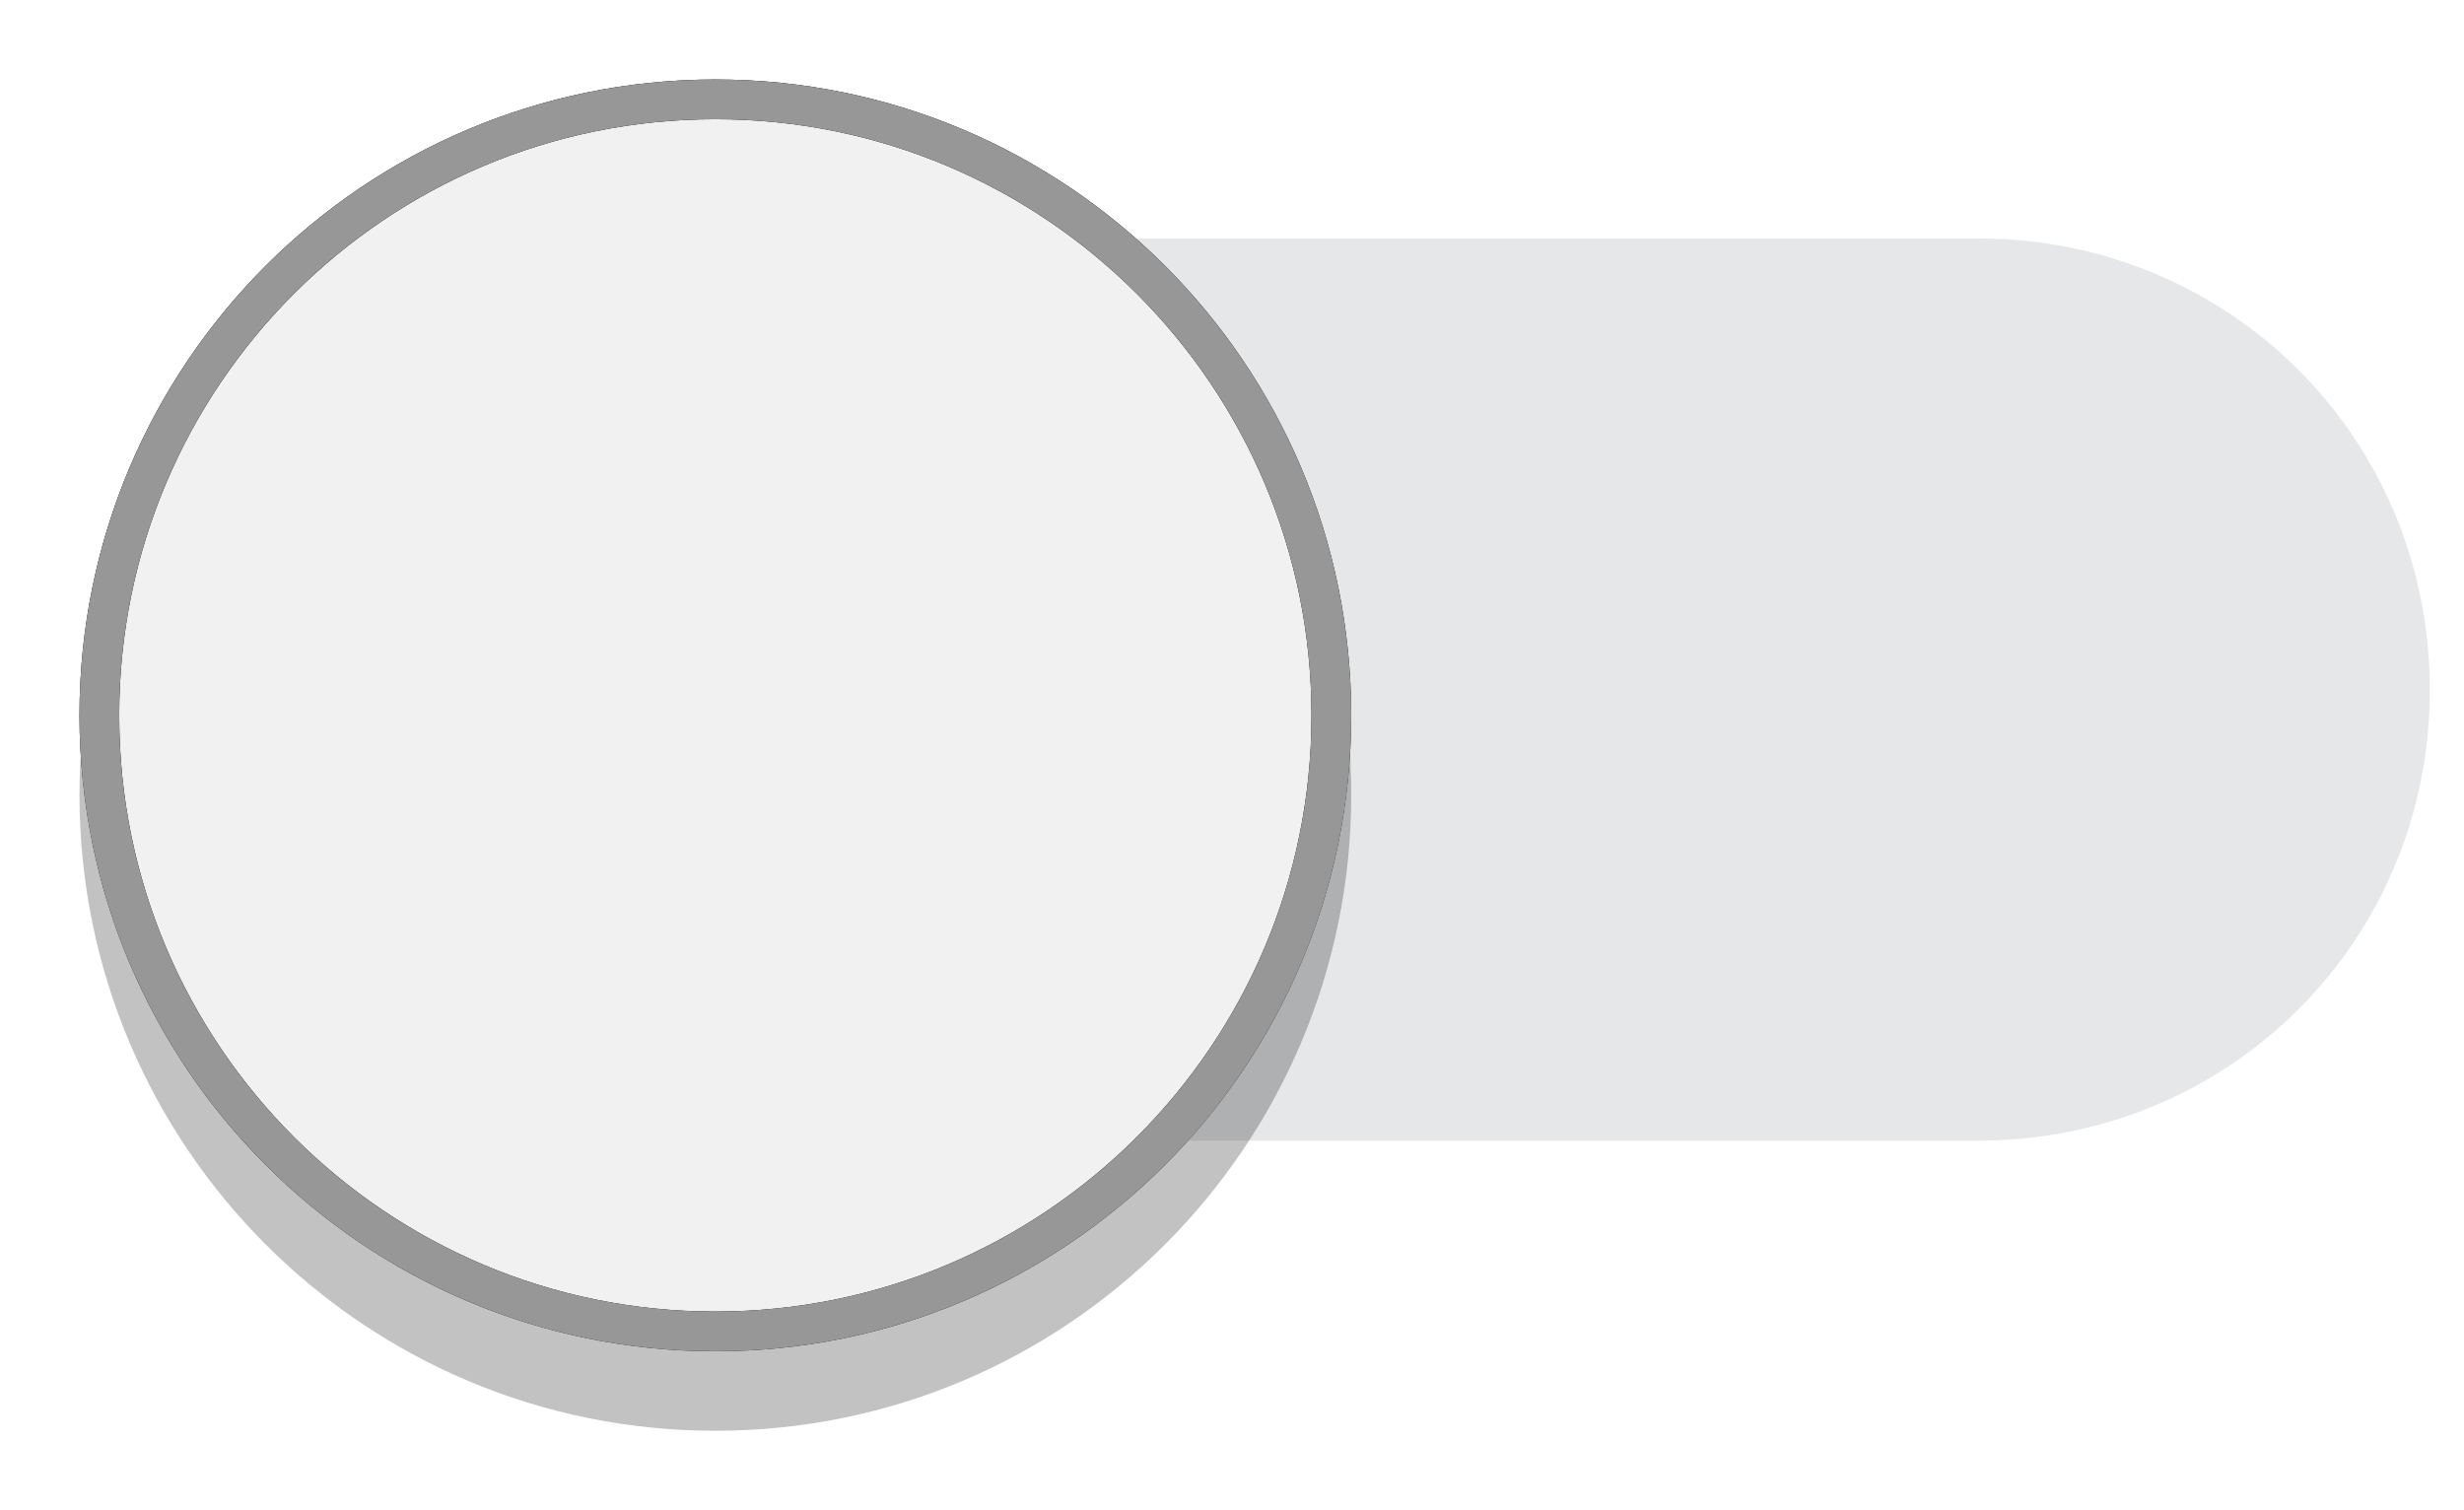 <svg id="SvgjsSvg1000" xmlns="http://www.w3.org/2000/svg" version="1.1" xmlns:xlink="http://www.w3.org/1999/xlink" xmlns:svgjs="http://svgjs.com/svgjs" width="31" height="19" viewBox="0 0 31 19"><title>switch off</title><desc>Created with Avocode.</desc><defs id="SvgjsDefs1001"><filter id="SvgjsFilter1009" width="200%" height="200%" x="-50%" y="-50%"><feMorphology id="SvgjsFeMorphology1010" operator="dilate" radius="0" result="SvgjsFeMorphology1010Out" in="SourceGraphic"></feMorphology><feOffset id="SvgjsFeOffset1011" dx="0" dy="1" result="SvgjsFeOffset1011Out" in="SvgjsFeMorphology1010Out"></feOffset><feGaussianBlur id="SvgjsFeGaussianBlur1012" stdDeviation="0.5 " result="SvgjsFeGaussianBlur1012Out" in="SvgjsFeOffset1011Out"></feGaussianBlur><feComposite id="SvgjsFeComposite1013" in="SvgjsFeGaussianBlur1012Out" in2="SourceAlpha" operator="out" result="SvgjsFeComposite1013Out"></feComposite></filter><filter id="SvgjsFilter1015" width="200%" height="200%" x="-50%" y="-50%"><feMorphology id="SvgjsFeMorphology1016" operator="dilate" radius="0" result="SvgjsFeMorphology1016Out" in="SourceGraphic"></feMorphology><feOffset id="SvgjsFeOffset1017" dx="0" dy="0" result="SvgjsFeOffset1017Out" in="SvgjsFeMorphology1016Out"></feOffset><feGaussianBlur id="SvgjsFeGaussianBlur1018" stdDeviation="0.5 " result="SvgjsFeGaussianBlur1018Out" in="SvgjsFeOffset1017Out"></feGaussianBlur><feComposite id="SvgjsFeComposite1019" in="SvgjsFeGaussianBlur1018Out" in2="SourceAlpha" operator="out" result="SvgjsFeComposite1019Out"></feComposite></filter><clipPath id="SvgjsClipPath1023"><path id="SvgjsPath1022" d="M313 36C313 31.582 316.582 28 321 28C325.418 28 329 31.582 329 36C329 40.418 325.418 44 321 44C316.582 44 313 40.418 313 36Z " fill="#ffffff"></path></clipPath><clipPath id="SvgjsClipPath1026"><path id="SvgjsPath1025" d="M313 36C313 31.582 316.582 28 321 28C325.418 28 329 31.582 329 36C329 40.418 325.418 44 321 44C316.582 44 313 40.418 313 36Z " fill="#ffffff"></path></clipPath></defs><path id="SvgjsPath1007" d="M336.89 41.35L320.68 41.35C317.51 41.35 315 38.84 315 35.68C315 32.51 317.51 30 320.68 30L336.89 30C340.05 30 342.57 32.51 342.57 35.68C342.57 38.84 340.05 41.35 336.89 41.35Z " fill="#7e8890" fill-opacity="0.2" transform="matrix(1,0,0,1,-312,-27)"></path><path id="SvgjsPath1008" d="M313 36C313 31.582 316.582 28 321 28C325.418 28 329 31.582 329 36C329 40.418 325.418 44 321 44C316.582 44 313 40.418 313 36Z " fill="#000000" fill-opacity="0.24" filter="url(#SvgjsFilter1009)" transform="matrix(1,0,0,1,-312,-27)"></path><path id="SvgjsPath1014" d="M313 36C313 31.582 316.582 28 321 28C325.418 28 329 31.582 329 36C329 40.418 325.418 44 321 44C316.582 44 313 40.418 313 36Z " fill="#000000" fill-opacity="0.12" filter="url(#SvgjsFilter1015)" transform="matrix(1,0,0,1,-312,-27)"></path><path id="SvgjsPath1020" d="M313 36C313 31.582 316.582 28 321 28C325.418 28 329 31.582 329 36C329 40.418 325.418 44 321 44C316.582 44 313 40.418 313 36Z " fill="#f1f1f1" fill-opacity="1" transform="matrix(1,0,0,1,-312,-27)"></path><path id="SvgjsPath1021" d="M313 36C313 31.582 316.582 28 321 28C325.418 28 329 31.582 329 36C329 40.418 325.418 44 321 44C316.582 44 313 40.418 313 36Z " fill-opacity="0" fill="#ffffff" stroke-dasharray="0" stroke-linejoin="miter" stroke-linecap="butt" stroke-opacity="1" stroke="#000000" stroke-miterlimit="50" stroke-width="1" clip-path="url(&quot;#SvgjsClipPath1023&quot;)" transform="matrix(1,0,0,1,-312,-27)"></path><path id="SvgjsPath1024" d="M313 36C313 31.582 316.582 28 321 28C325.418 28 329 31.582 329 36C329 40.418 325.418 44 321 44C316.582 44 313 40.418 313 36Z " fill-opacity="0" fill="#ffffff" stroke-dasharray="0" stroke-linejoin="miter" stroke-linecap="butt" stroke-opacity="1" stroke="#979797" stroke-miterlimit="50" stroke-width="1" clip-path="url(&quot;#SvgjsClipPath1026&quot;)" transform="matrix(1,0,0,1,-312,-27)"></path></svg>